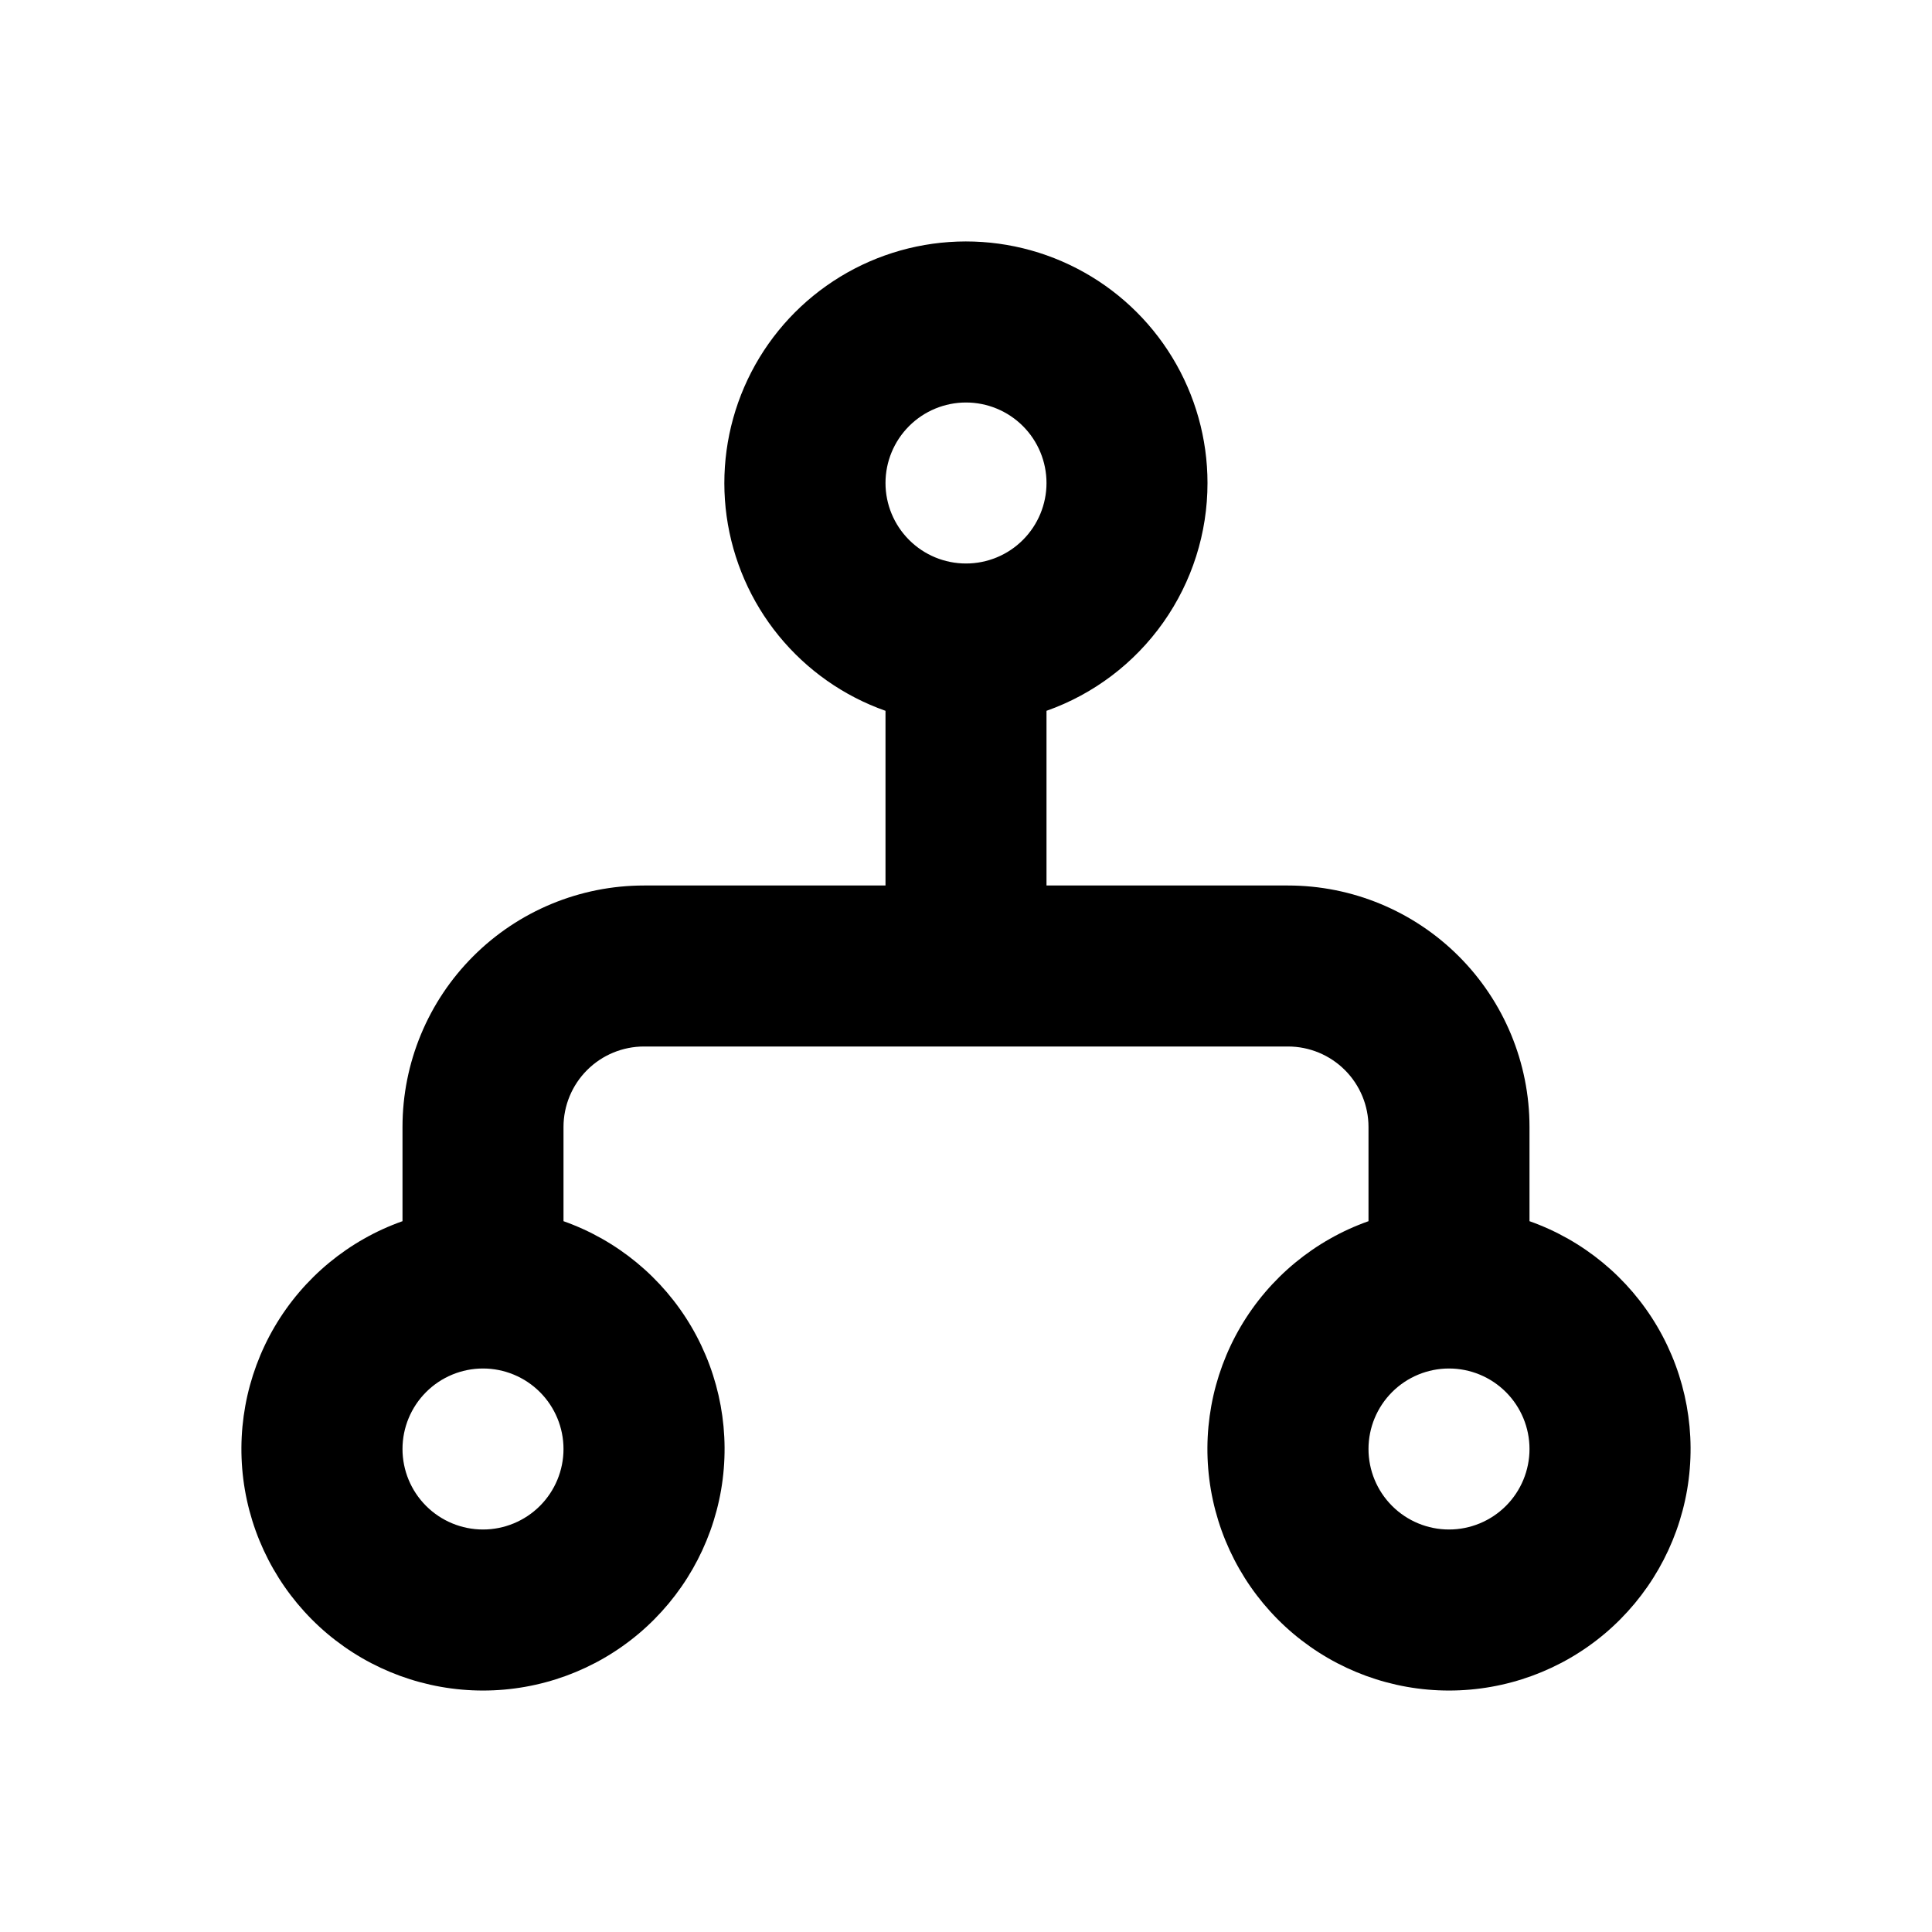 <svg width="48" height="48" viewBox="0 0 48 48" fill="none" xmlns="http://www.w3.org/2000/svg">
<path fill-rule="evenodd" clip-rule="evenodd" d="M30 12C30.001 13.242 29.616 14.453 28.9 15.466C28.183 16.48 27.17 17.247 26 17.66V22H32C33.591 22 35.117 22.632 36.243 23.758C37.368 24.883 38 26.409 38 28V30.34C39.335 30.812 40.46 31.741 41.177 32.962C41.893 34.183 42.155 35.618 41.916 37.014C41.676 38.409 40.951 39.675 39.869 40.588C38.786 41.501 37.416 42.001 36 42.001C34.584 42.001 33.214 41.501 32.131 40.588C31.049 39.675 30.324 38.409 30.084 37.014C29.845 35.618 30.107 34.183 30.823 32.962C31.54 31.741 32.665 30.812 34 30.34V28C34 27.47 33.789 26.961 33.414 26.586C33.039 26.211 32.531 26 32 26H16C15.47 26 14.961 26.211 14.586 26.586C14.211 26.961 14 27.47 14 28V30.34C15.335 30.812 16.46 31.741 17.177 32.962C17.893 34.183 18.155 35.618 17.916 37.014C17.676 38.409 16.951 39.675 15.869 40.588C14.786 41.501 13.416 42.001 12 42.001C10.584 42.001 9.214 41.501 8.131 40.588C7.049 39.675 6.324 38.409 6.084 37.014C5.845 35.618 6.107 34.183 6.823 32.962C7.54 31.741 8.665 30.812 10 30.34V28C10 26.409 10.632 24.883 11.757 23.758C12.883 22.632 14.409 22 16 22H22V17.66C20.962 17.294 20.045 16.649 19.349 15.797C18.653 14.945 18.205 13.917 18.053 12.827C17.902 11.737 18.053 10.627 18.49 9.617C18.927 8.607 19.633 7.736 20.532 7.101C21.43 6.465 22.486 6.089 23.584 6.013C24.681 5.937 25.779 6.164 26.756 6.67C27.734 7.176 28.553 7.94 29.125 8.88C29.697 9.82 30 10.9 30 12ZM24 10C23.47 10 22.961 10.211 22.586 10.586C22.211 10.961 22 11.47 22 12C22 12.531 22.211 13.039 22.586 13.414C22.961 13.79 23.47 14 24 14C24.53 14 25.039 13.79 25.414 13.414C25.789 13.039 26 12.531 26 12C26 11.47 25.789 10.961 25.414 10.586C25.039 10.211 24.53 10 24 10ZM12 34C11.47 34 10.961 34.211 10.586 34.586C10.211 34.961 10 35.47 10 36C10 36.531 10.211 37.039 10.586 37.414C10.961 37.789 11.47 38 12 38C12.53 38 13.039 37.789 13.414 37.414C13.789 37.039 14 36.531 14 36C14 35.47 13.789 34.961 13.414 34.586C13.039 34.211 12.53 34 12 34ZM36 34C35.47 34 34.961 34.211 34.586 34.586C34.211 34.961 34 35.47 34 36C34 36.531 34.211 37.039 34.586 37.414C34.961 37.789 35.47 38 36 38C36.531 38 37.039 37.789 37.414 37.414C37.789 37.039 38 36.531 38 36C38 35.47 37.789 34.961 37.414 34.586C37.039 34.211 36.531 34 36 34Z" fill="black"/>
</svg>
